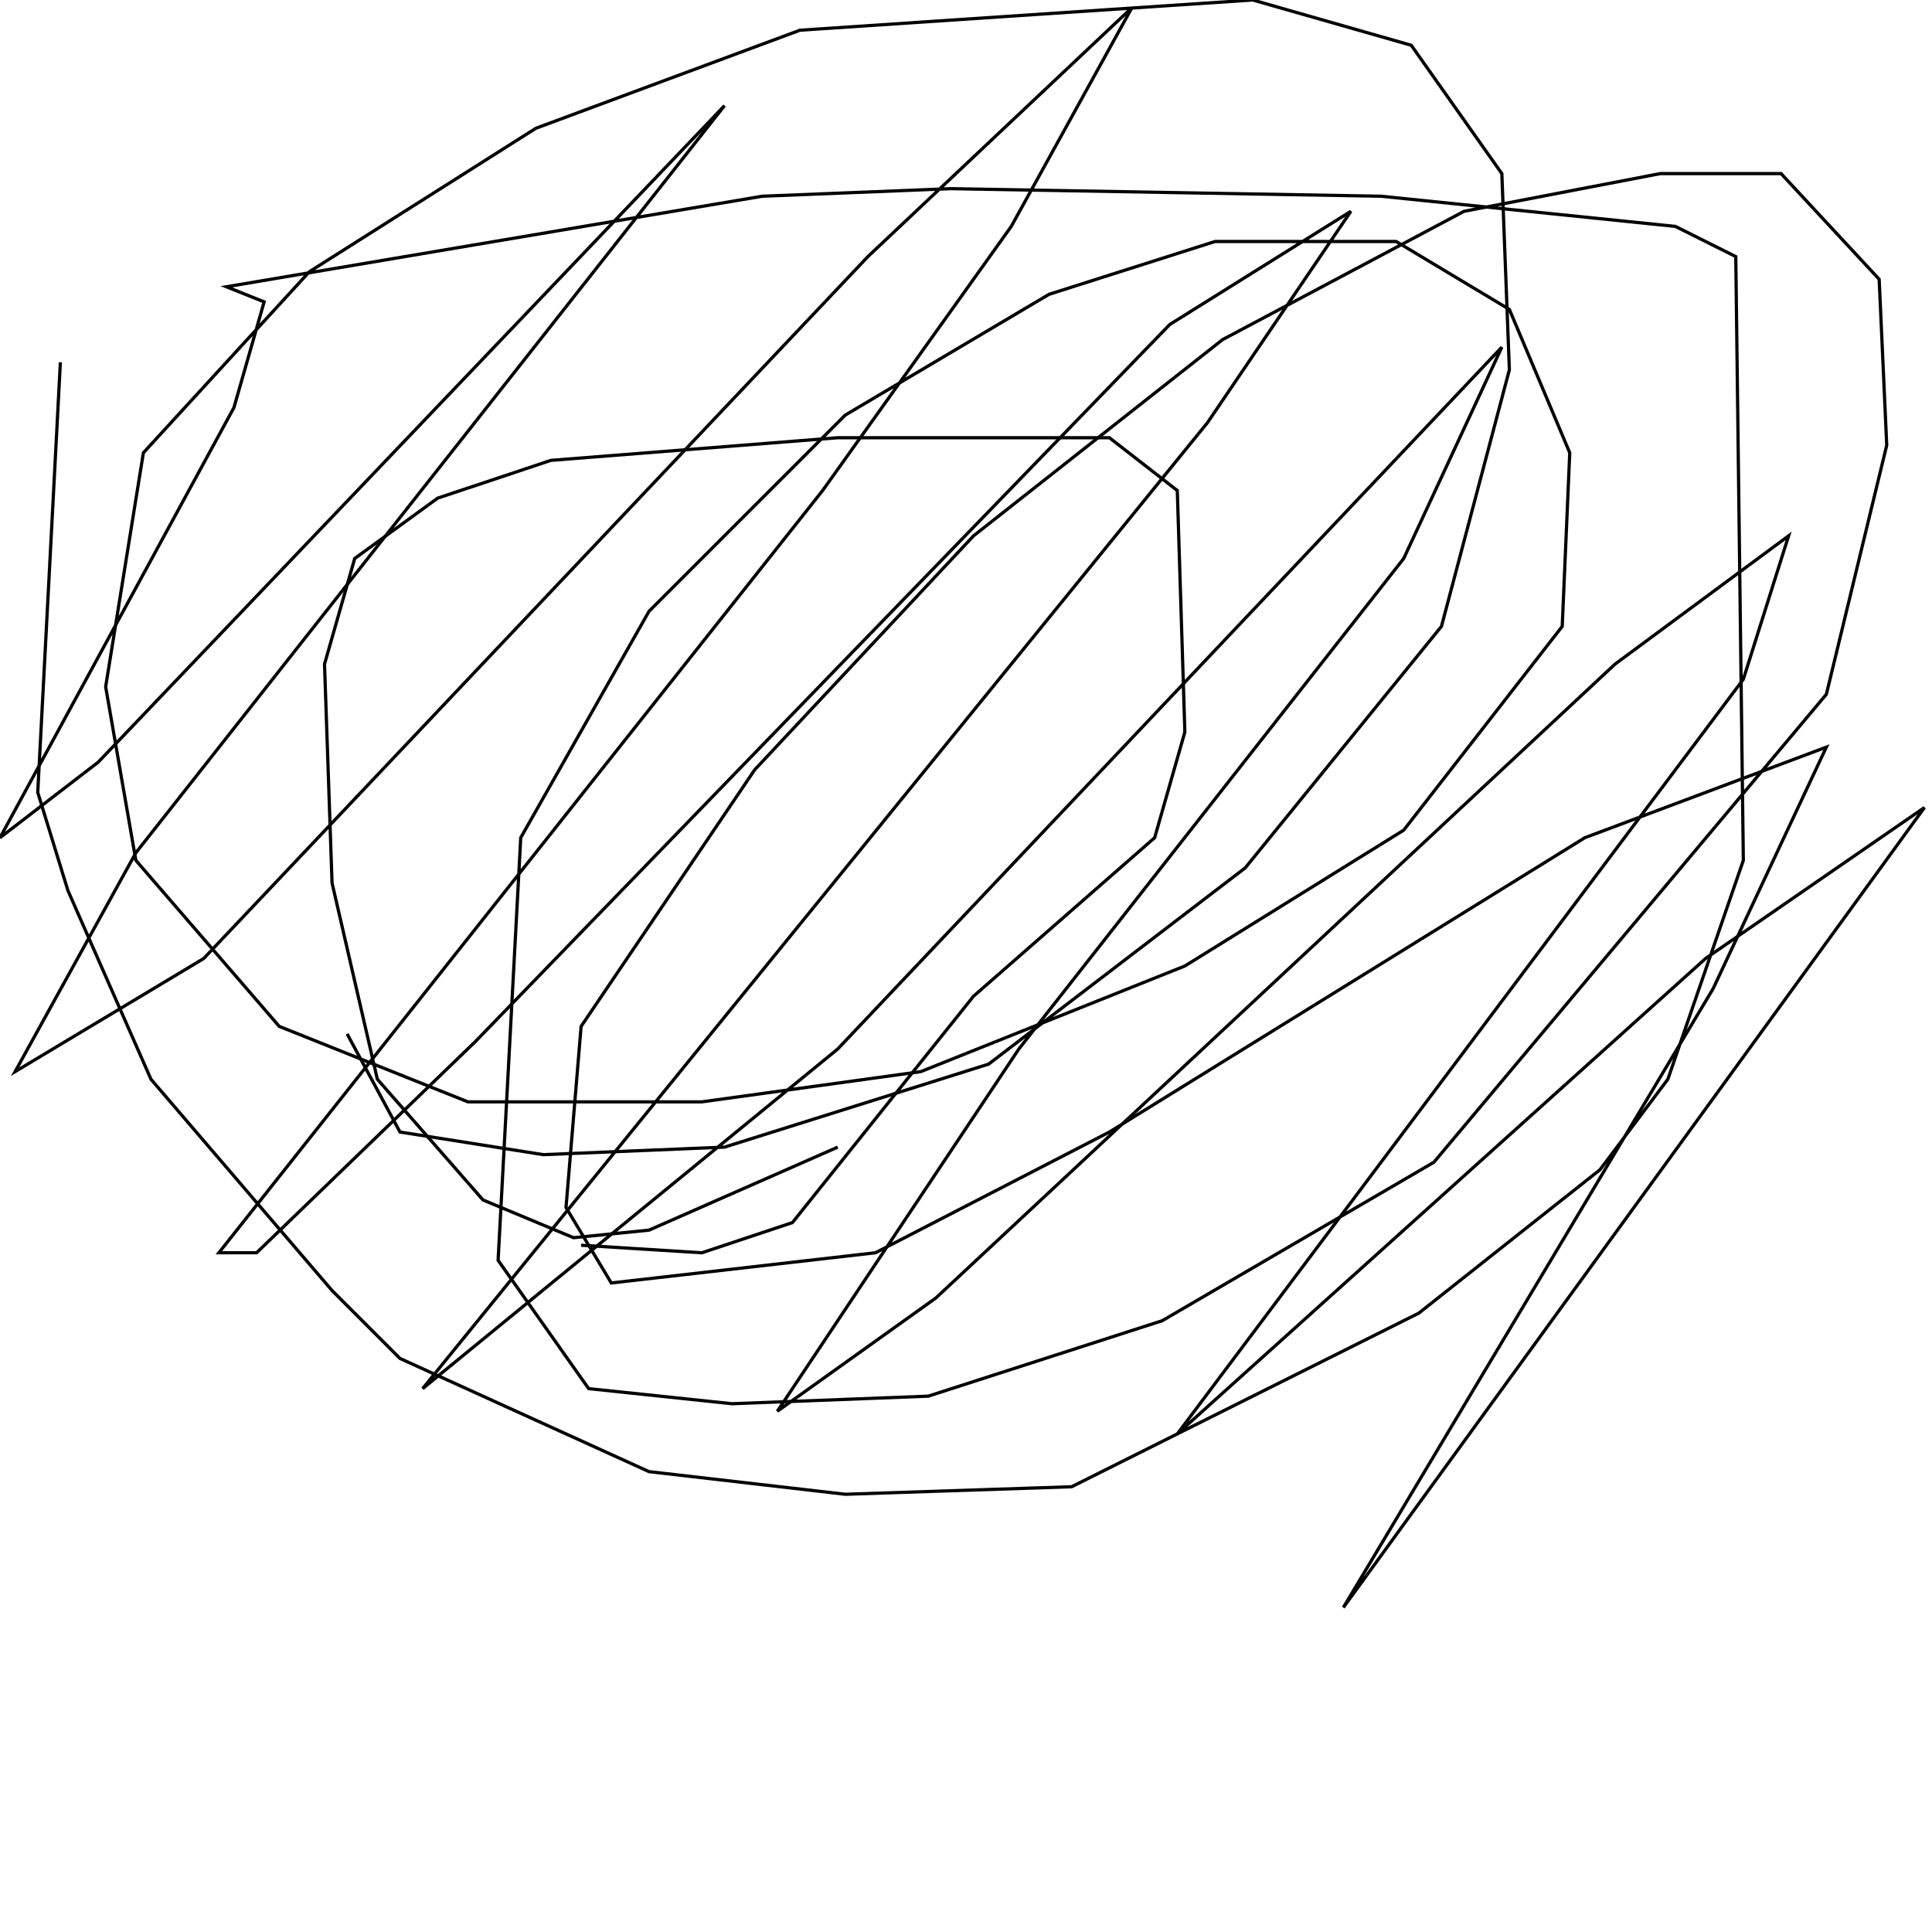 <?xml version="1.0" encoding="UTF-8" standalone="no"?>
<!--Created with ndjsontosvg (https:https://github.com/thompson318/ndjsontosvg) 
	from the simplified Google quickdraw data set. key_id = 5818906373521408-->
<svg width="600" height="600"
	xmlns="http://www.w3.org/2000/svg">
	xmlns:ndjsontosvg="https://github.com/thompson318/ndjsontosvg"
	xmlns:quickdraw="https://quickdraw.withgoogle.com/data"
	xmlns:scikit-surgery="https://doi.org/10.1007/s11548-020-02180-5">

	<rect width="100%" height="100%" fill="white" />
	<path d = "M 260.16 356.25 L 201.56 382.03 L 178.12 384.38 L 150.00 372.66 L 117.19 335.16 L 103.12 274.22 L 100.78 206.25 L 110.16 173.44 L 135.94 154.69 L 171.09 142.97 L 260.16 135.94 L 344.53 135.94 L 365.62 152.34 L 367.97 227.34 L 358.59 260.16 L 302.34 309.38 L 246.09 379.69 L 217.97 389.06 L 180.47 386.72" stroke="black" fill="transparent"/>
	<path d = "M 18.75 112.50 L 11.72 246.09 L 21.09 276.56 L 46.88 335.16 L 103.12 400.78 L 124.22 421.88 L 201.56 457.03 L 262.50 464.06 L 332.81 461.72 L 440.62 407.81 L 496.88 363.28 L 517.97 335.16 L 541.41 267.19 L 539.06 79.69 L 520.31 70.31 L 428.91 60.94 L 295.31 58.59 L 236.72 60.94 L 70.31 89.06 L 82.03 93.75 L 72.66 126.56 L 0.00 260.16 L 30.47 236.72 L 225.00 32.81 L 42.19 264.84 L 4.69 332.81 L 63.28 297.66 L 269.53 79.69 L 351.56 2.34 L 314.06 70.31 L 255.47 152.34 L 67.97 389.06 L 79.69 389.06 L 147.66 323.44 L 363.28 100.78 L 419.53 65.62 L 375.00 131.25 L 131.25 431.25 L 260.16 325.78 L 466.41 107.81 L 435.94 173.44 L 316.41 325.78 L 241.41 438.28 L 290.62 403.12 L 501.56 206.25 L 555.47 166.41 L 541.41 210.94 L 365.62 445.31 L 529.69 297.66 L 597.66 250.78 L 417.19 499.22 L 532.03 307.03 L 567.19 232.03 L 492.19 260.16 L 344.53 351.56 L 271.88 389.06 L 189.84 398.44 L 175.78 375.00 L 180.47 318.75 L 234.38 239.06 L 302.34 166.41 L 379.69 105.47 L 454.69 65.62 L 515.62 53.91 L 553.12 53.91 L 583.59 86.72 L 585.94 138.28 L 567.19 215.62 L 445.31 360.94 L 360.94 410.16 L 288.28 433.59 L 227.34 435.94 L 182.81 431.25 L 154.69 391.41 L 161.72 260.16 L 201.56 189.84 L 262.50 128.91 L 325.78 91.41 L 377.34 75.00 L 433.59 75.00 L 468.75 96.09 L 487.50 140.62 L 485.16 194.53 L 435.94 257.81 L 367.97 300.00 L 285.94 332.81 L 217.97 342.19 L 145.31 342.19 L 86.72 318.75 L 42.19 267.19 L 32.81 213.28 L 44.53 140.62 L 96.09 84.38 L 166.41 39.84 L 248.44 9.38 L 389.06 0.00 L 438.28 14.06 L 466.41 53.91 L 468.75 114.84 L 447.66 194.53 L 386.72 269.53 L 307.03 330.47 L 225.00 356.25 L 168.75 358.59 L 124.22 351.56 L 107.81 321.09" stroke="black" fill="transparent"/>
</svg>